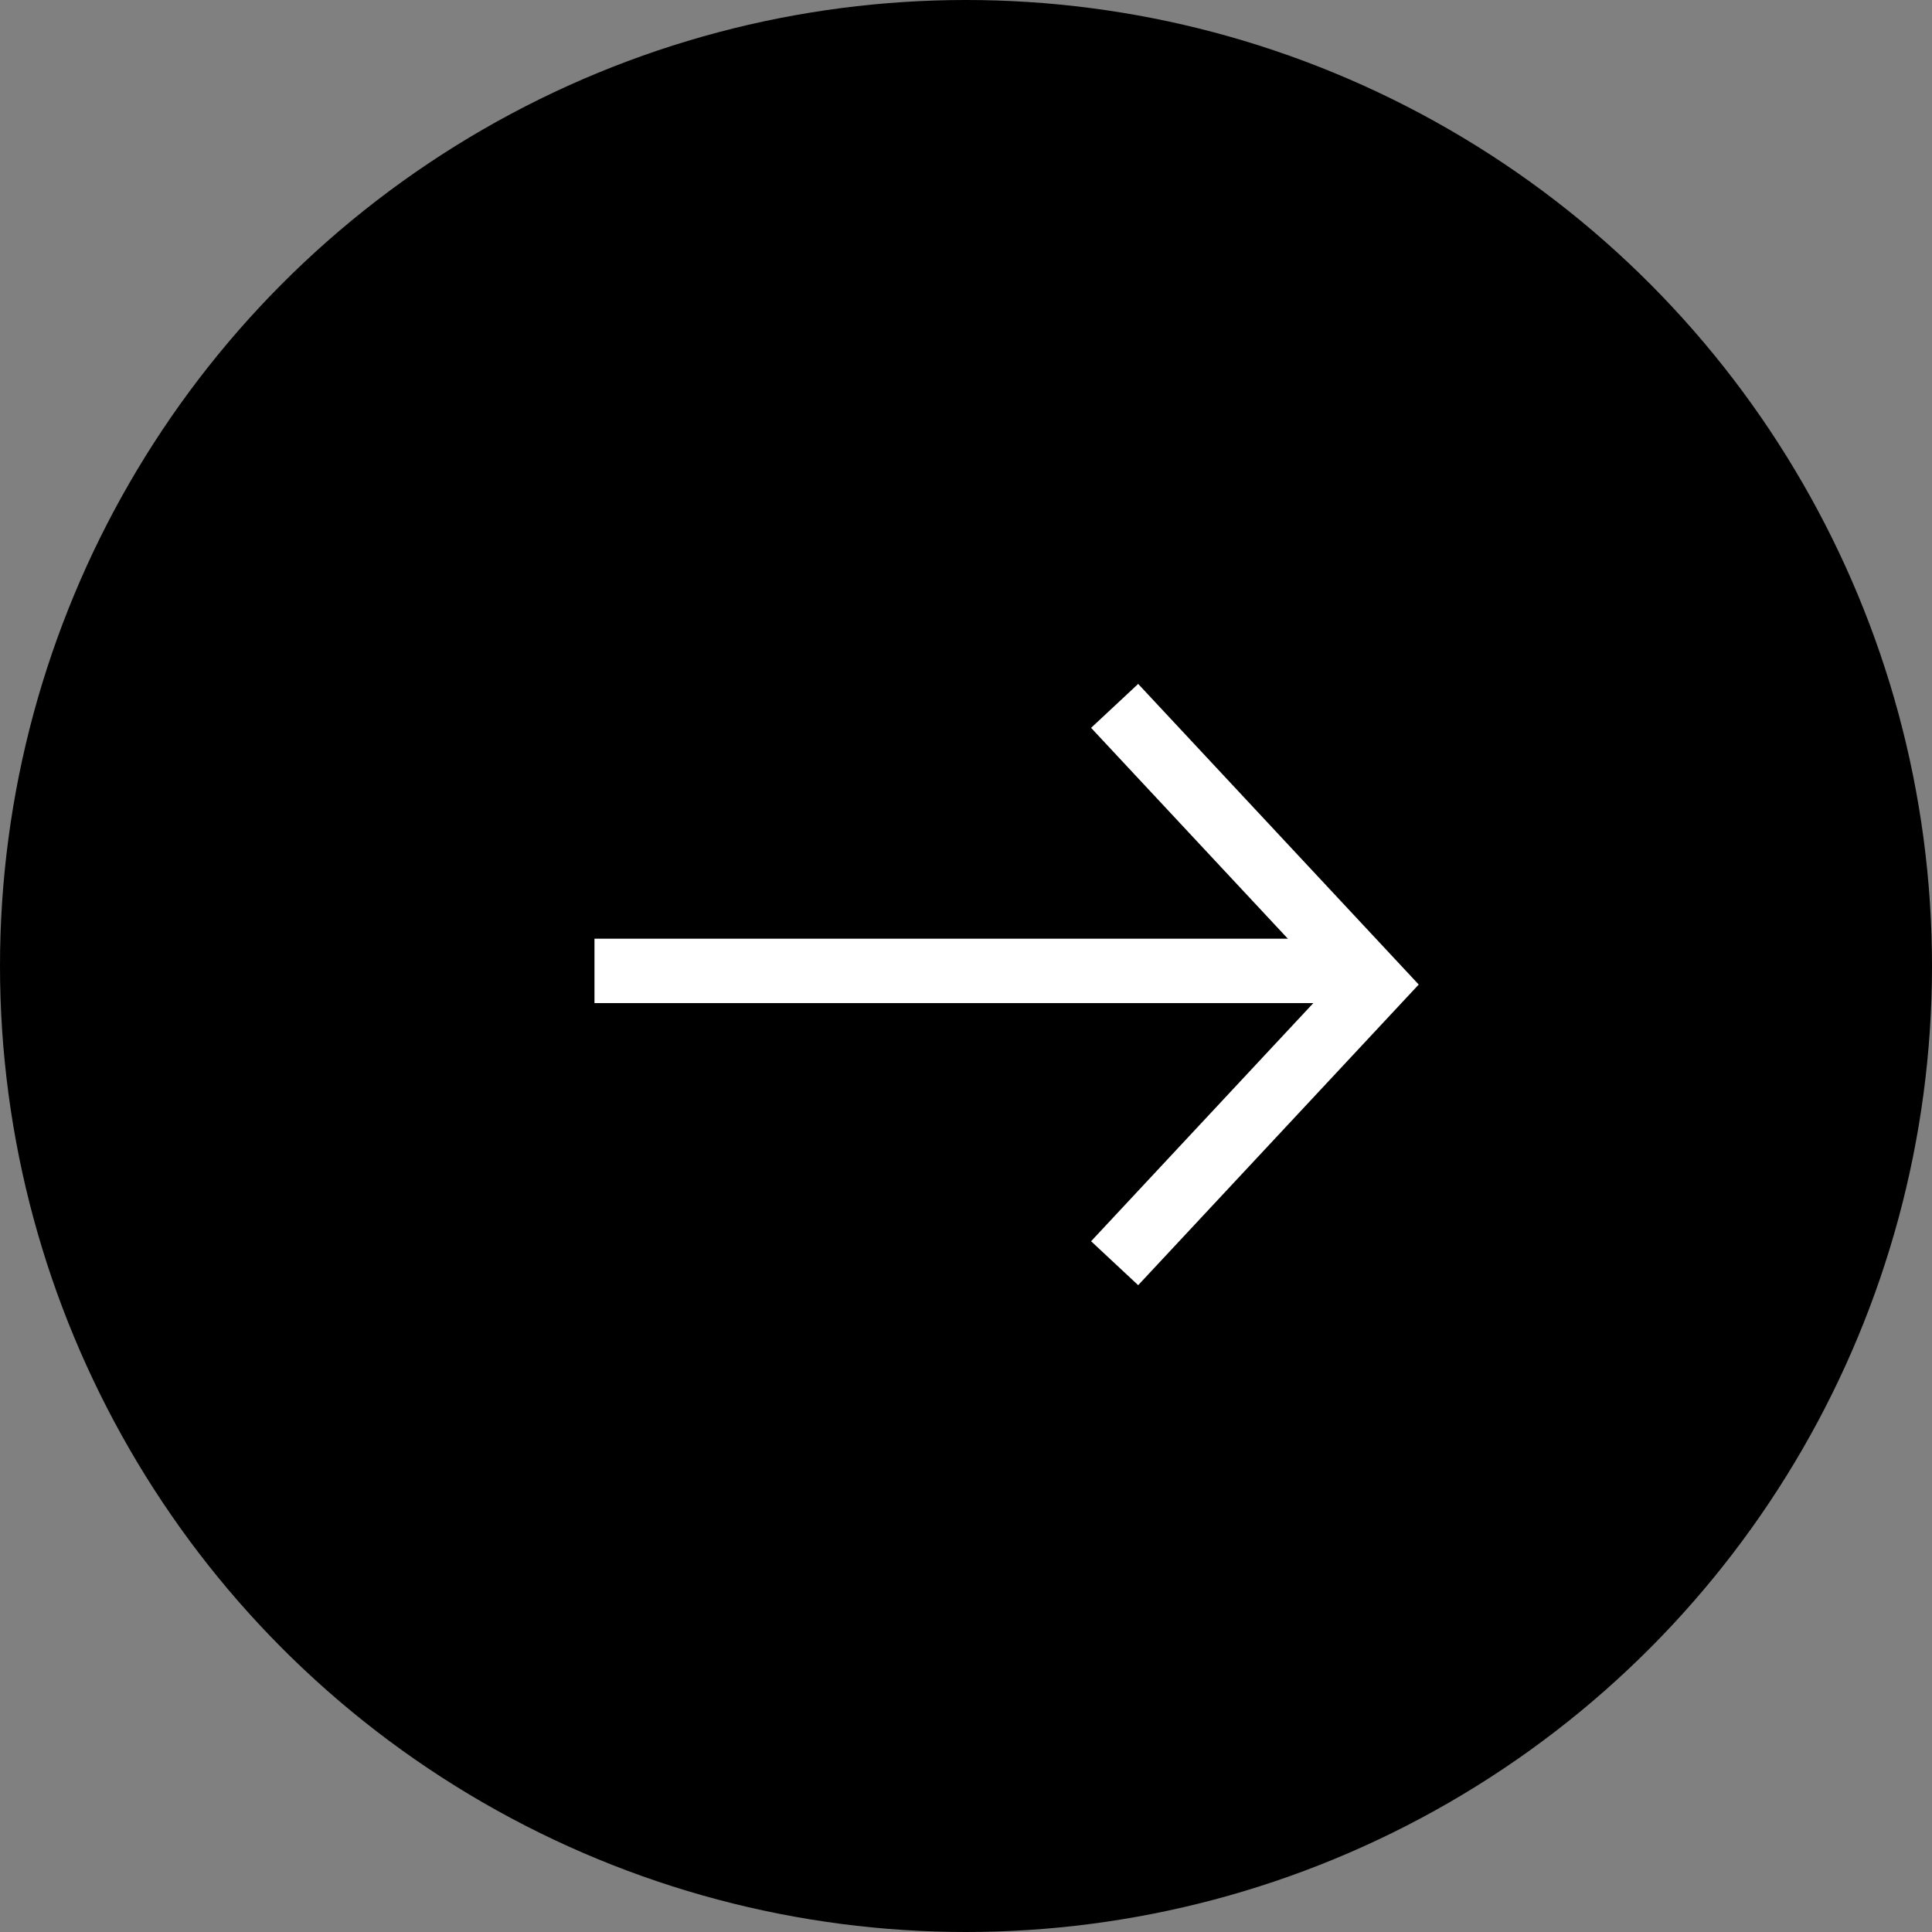 <svg width="30" height="30" viewBox="0 0 30 30" fill="none" xmlns="http://www.w3.org/2000/svg">
<rect x="0" y="0" width="30" height="30" fill="#808080" stroke="none"/>
<circle cx="15" cy="15" r="15" fill="black"/>
<line x1="9.231" y1="15.076" x2="21.346" y2="15.076" stroke="white"/>
<path d="M17.308 10.961L21.346 15.288L17.308 19.615" stroke="white"/>
</svg>
